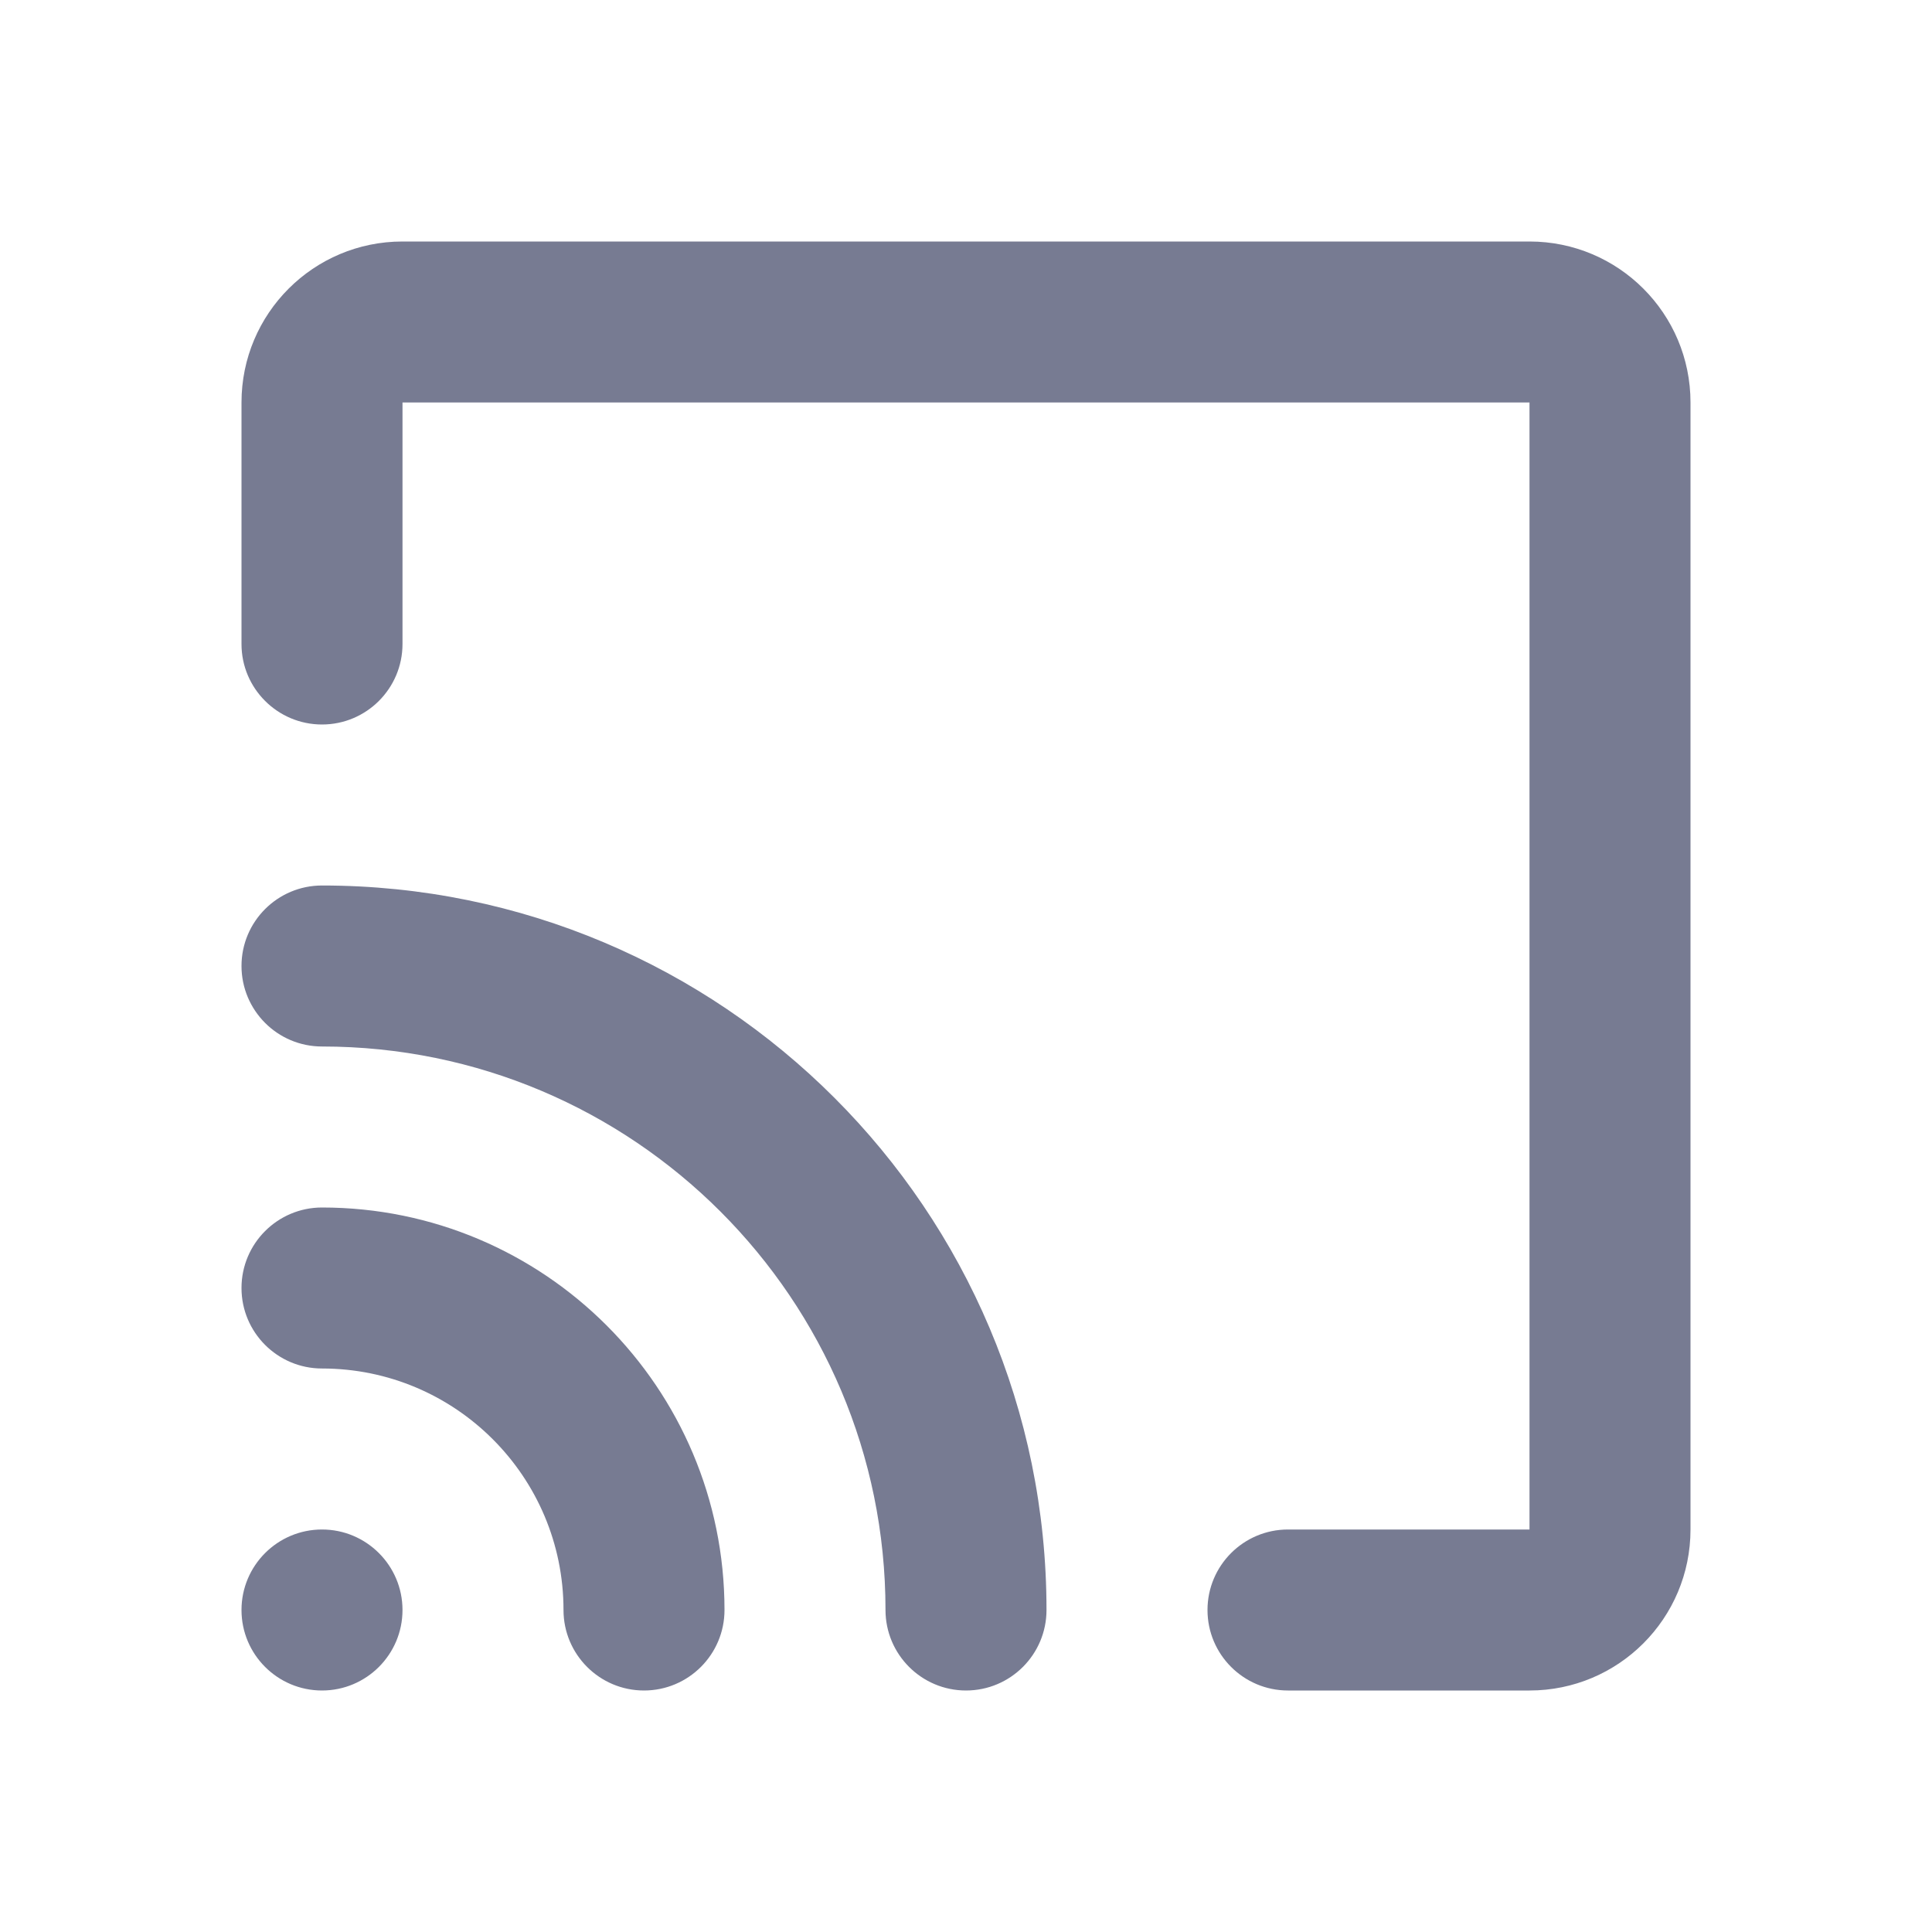 <svg width="24" height="24" viewBox="0 0 24 24" fill="none" xmlns="http://www.w3.org/2000/svg">
<path fill-rule="evenodd" clip-rule="evenodd" d="M5 3C3.895 3 3 3.895 3 5V8C3 8.552 3.448 9 4 9C4.552 9 5 8.552 5 8V5H19V19H16C15.448 19 15 19.448 15 20C15 20.552 15.448 21 16 21H19C20.105 21 21 20.105 21 19V5C21 3.895 20.105 3 19 3H5ZM4 21C4.552 21 5 20.552 5 20C5 19.448 4.552 19 4 19C3.448 19 3 19.448 3 20C3 20.552 3.448 21 4 21ZM3 12C3 11.448 3.448 11 4 11C8.971 11 13 15.029 13 20C13 20.552 12.552 21 12 21C11.448 21 11 20.552 11 20C11 16.134 7.866 13 4 13C3.448 13 3 12.552 3 12ZM4 15C3.448 15 3 15.448 3 16C3 16.552 3.448 17 4 17C5.657 17 7 18.343 7 20C7 20.552 7.448 21 8 21C8.552 21 9 20.552 9 20C9 17.239 6.761 15 4 15Z" fill="#777B92"/>
</svg>
